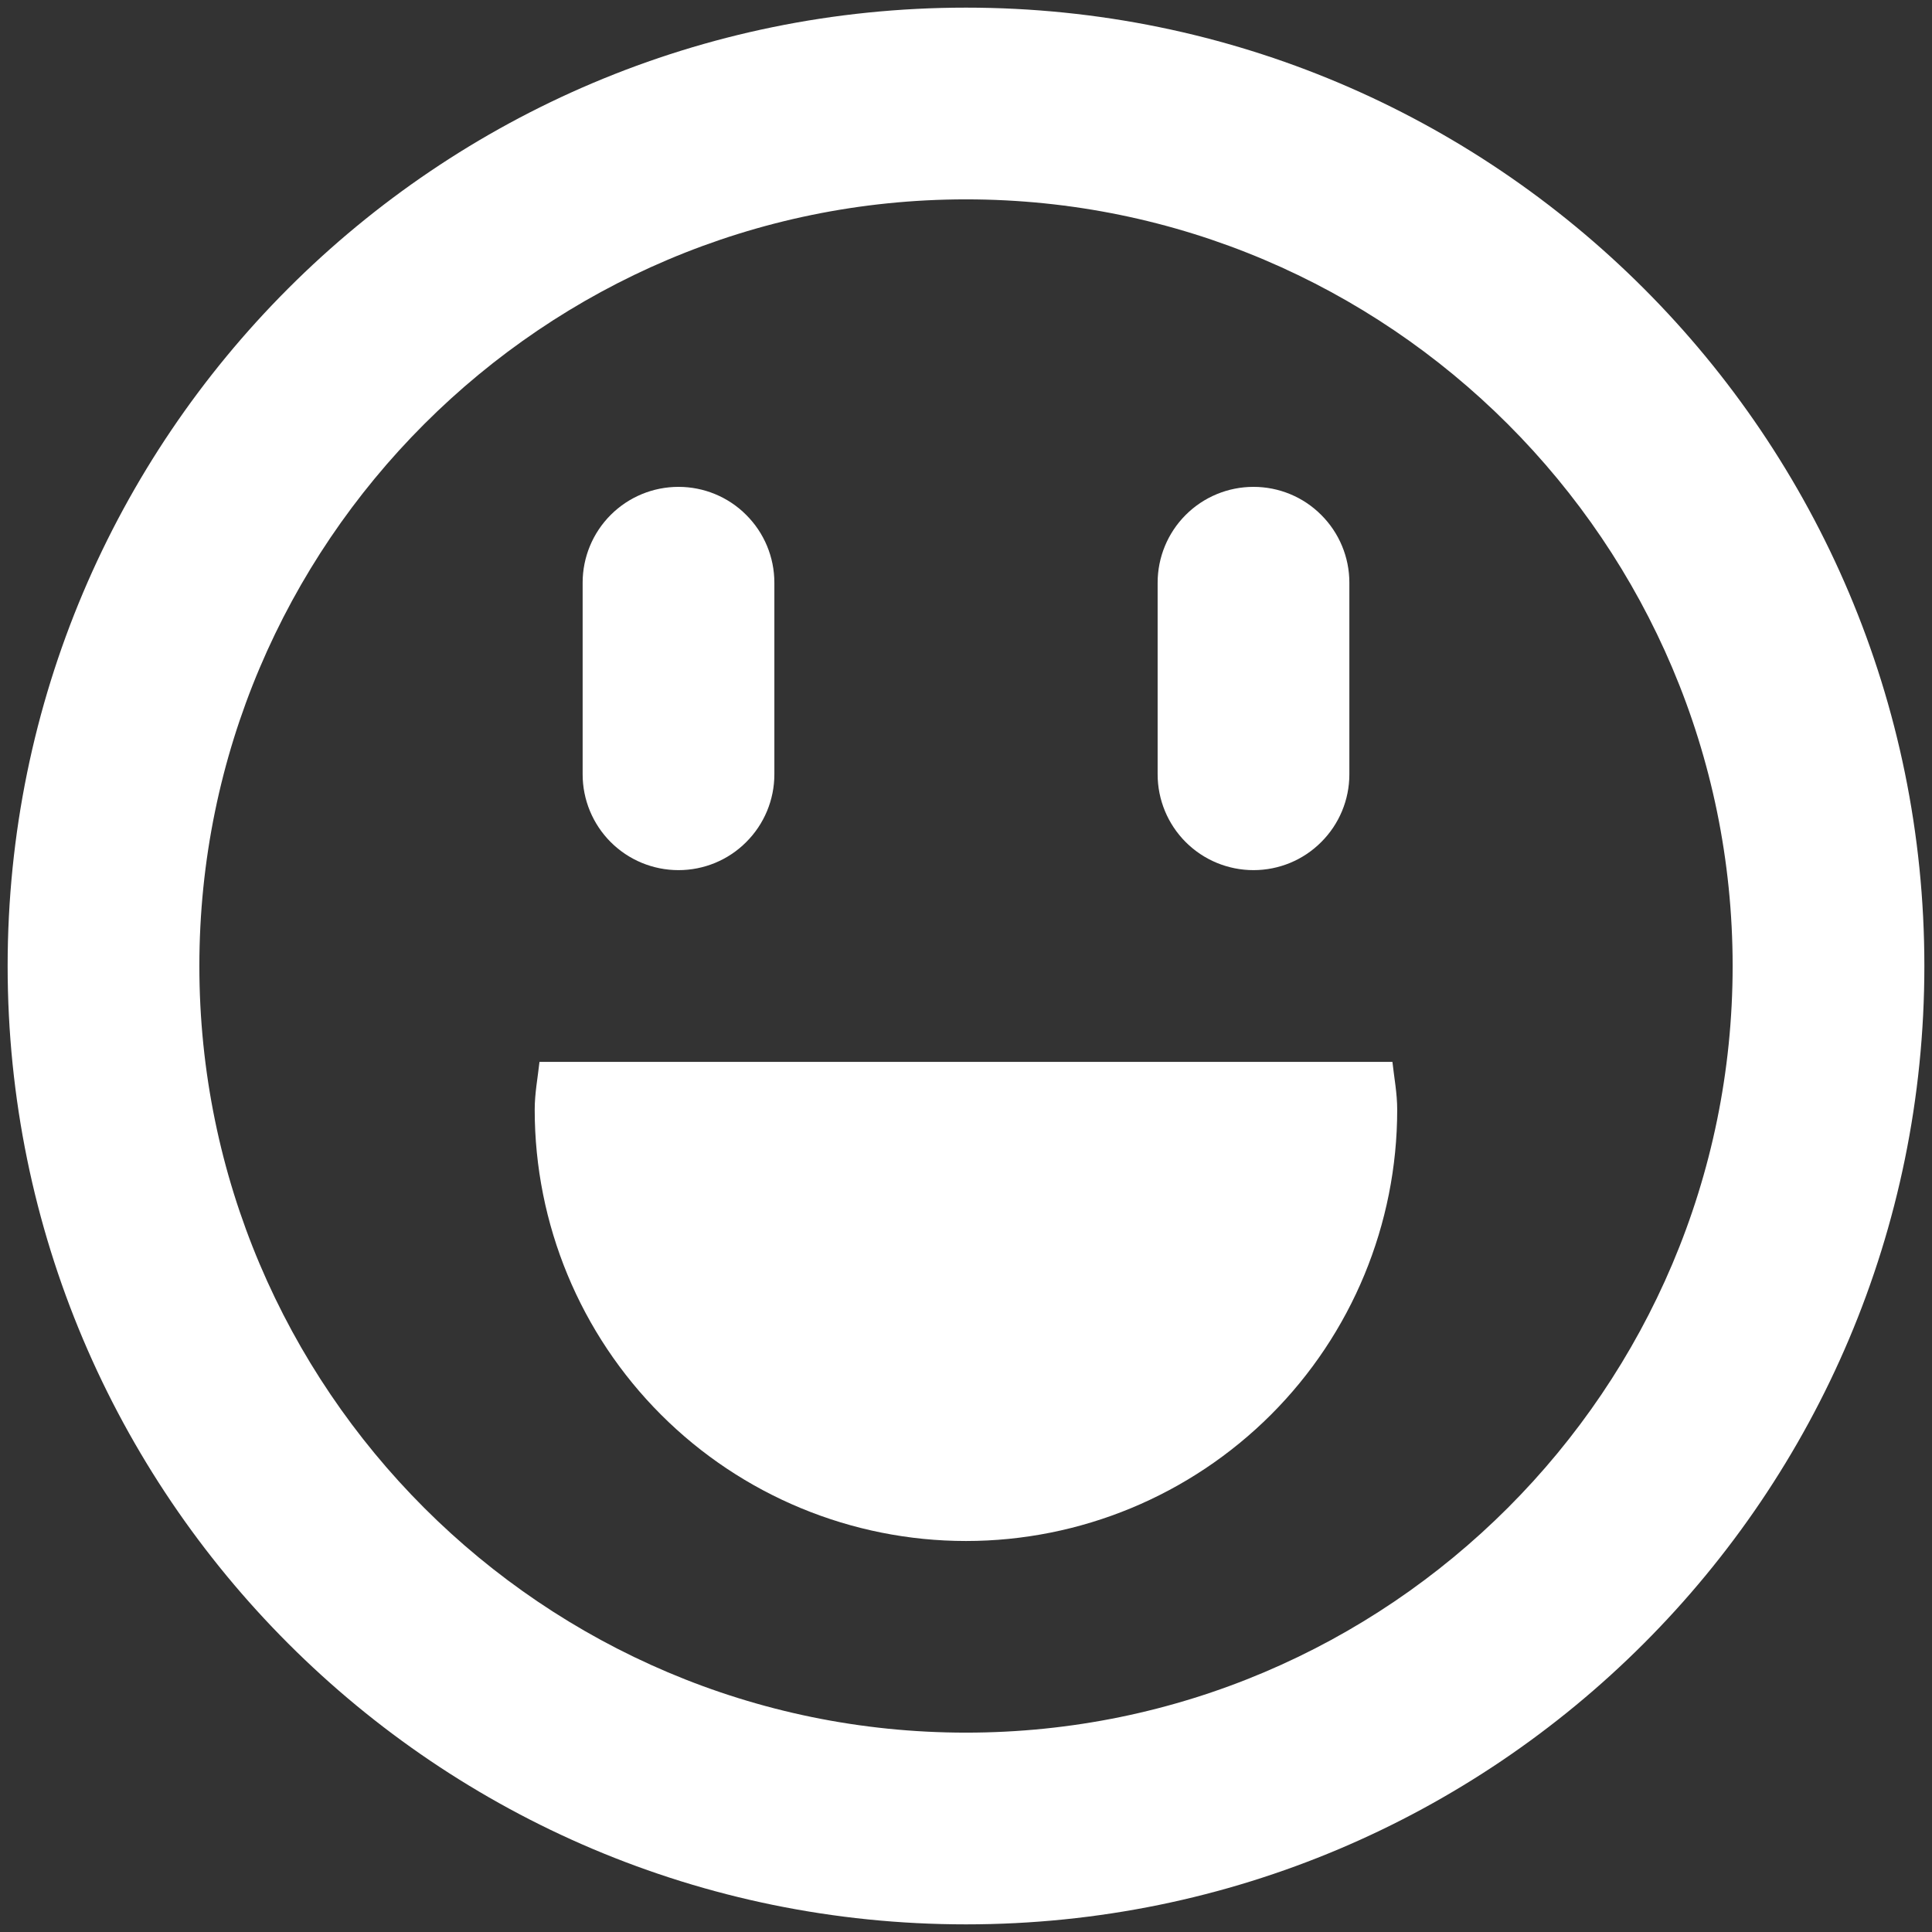 <svg width="21" height="21" viewBox="0 0 21 21" fill="none" xmlns="http://www.w3.org/2000/svg">
<rect x="0" y="0" width="21" height="21" fill="#333333" stroke="none"/>
<path d="M10.5 2.167C15.095 2.167 18.833 5.905 18.833 10.5C18.833 15.095 15.095 18.833 10.5 18.833C5.905 18.833 2.167 15.095 2.167 10.5C2.167 5.905 5.905 2.167 10.5 2.167ZM10.5 0.083C4.747 0.083 0.083 4.747 0.083 10.5C0.083 16.253 4.747 20.917 10.5 20.917C16.253 20.917 20.917 16.253 20.917 10.5C20.917 4.747 16.253 0.083 10.5 0.083ZM5.864 11.542C5.845 11.715 5.812 11.884 5.812 12.062C5.812 13.306 6.306 14.498 7.185 15.377C8.064 16.256 9.257 16.75 10.5 16.75C11.743 16.75 12.935 16.256 13.815 15.377C14.694 14.498 15.187 13.306 15.187 12.062C15.187 11.884 15.154 11.715 15.135 11.542H5.864ZM8.417 8.417V6.333C8.417 6.057 8.307 5.792 8.111 5.597C7.916 5.401 7.651 5.292 7.375 5.292C7.099 5.292 6.834 5.401 6.638 5.597C6.443 5.792 6.333 6.057 6.333 6.333V8.417C6.333 8.693 6.443 8.958 6.638 9.153C6.834 9.349 7.099 9.458 7.375 9.458C7.651 9.458 7.916 9.349 8.111 9.153C8.307 8.958 8.417 8.693 8.417 8.417ZM14.667 8.417V6.333C14.667 6.057 14.557 5.792 14.361 5.597C14.166 5.401 13.901 5.292 13.625 5.292C13.349 5.292 13.084 5.401 12.888 5.597C12.693 5.792 12.583 6.057 12.583 6.333V8.417C12.583 8.693 12.693 8.958 12.888 9.153C13.084 9.349 13.349 9.458 13.625 9.458C13.901 9.458 14.166 9.349 14.361 9.153C14.557 8.958 14.667 8.693 14.667 8.417Z" fill="white"/>
</svg>
